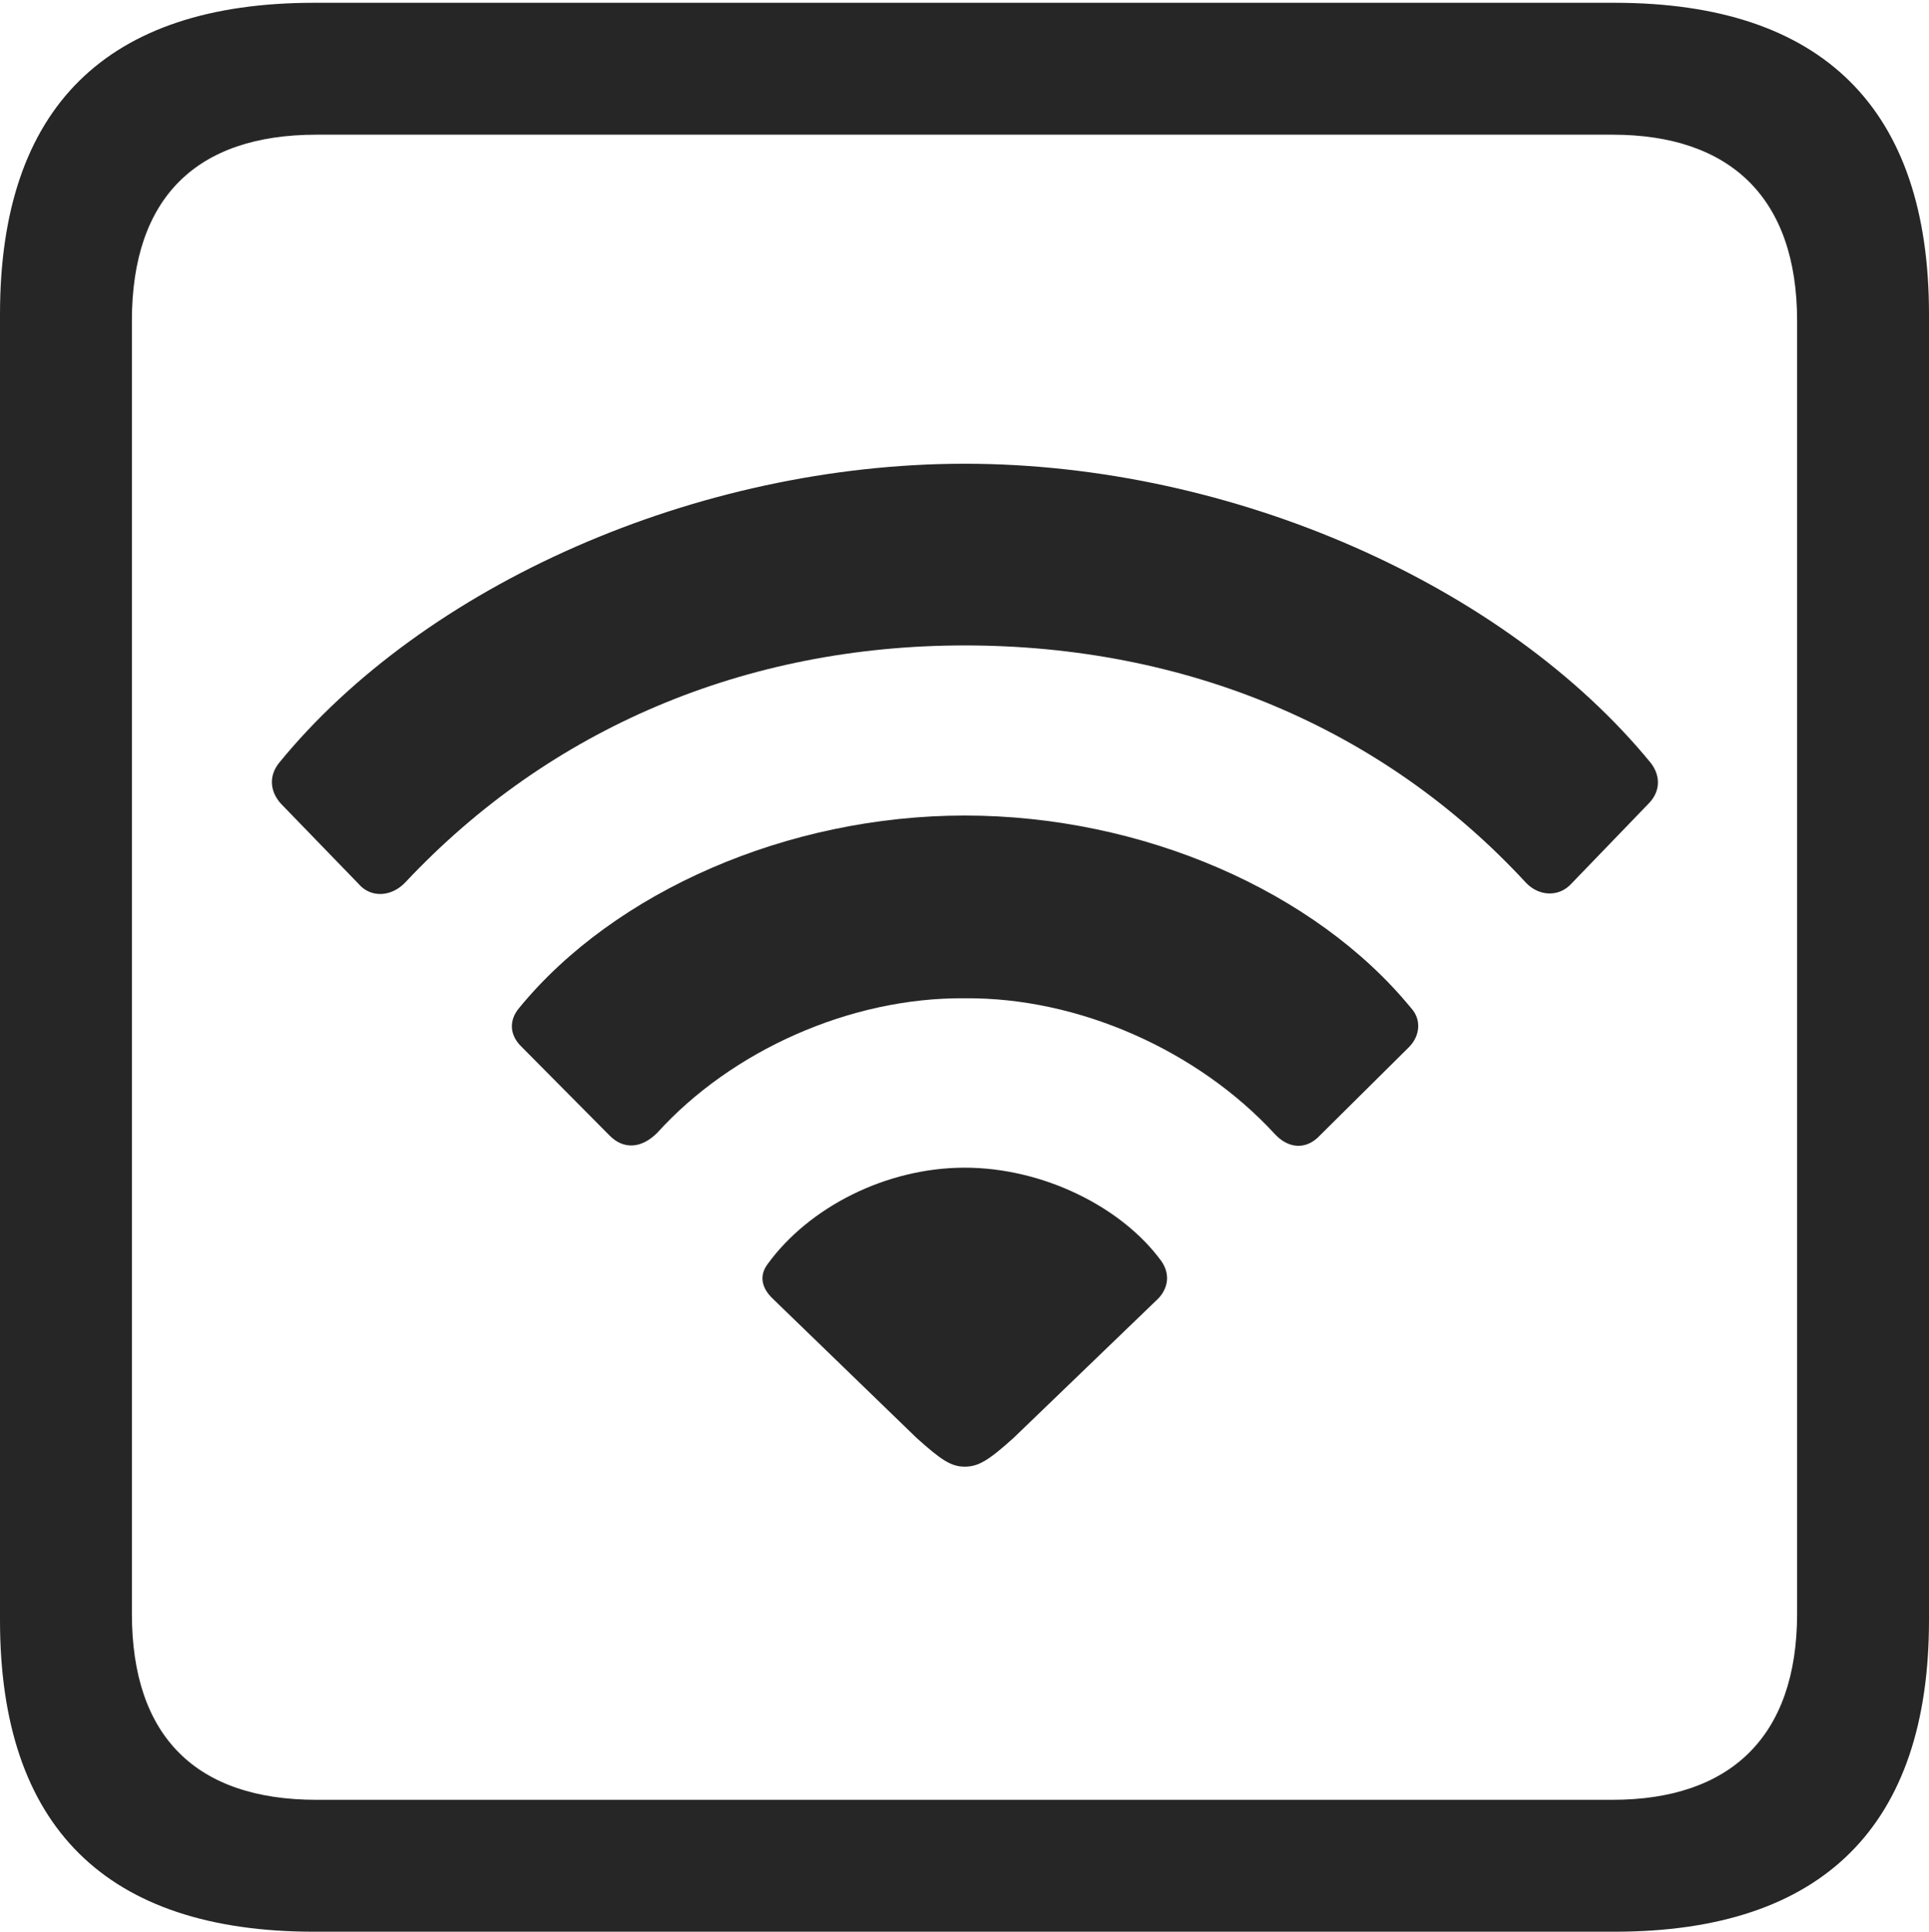 <?xml version="1.0" encoding="UTF-8"?>
<!--Generator: Apple Native CoreSVG 232.5-->
<!DOCTYPE svg
PUBLIC "-//W3C//DTD SVG 1.1//EN"
       "http://www.w3.org/Graphics/SVG/1.1/DTD/svg11.dtd">
<svg version="1.1" xmlns="http://www.w3.org/2000/svg" xmlns:xlink="http://www.w3.org/1999/xlink" width="88.409" height="88.537">
 <g>
  <rect height="88.537" opacity="0" width="88.409" x="0" y="0"/>
  <path d="M14.394 88.537L74.001 88.537C83.573 88.537 88.409 83.656 88.409 74.263L88.409 14.402C88.409 5.009 83.573 0.128 74.001 0.128L14.394 0.128C4.87 0.128 0 4.93 0 14.402L0 74.263C0 83.735 4.87 88.537 14.394 88.537ZM14.506 82.492C9.003 82.492 6.045 79.602 6.045 73.963L6.045 14.702C6.045 9.063 9.003 6.173 14.506 6.173L73.903 6.173C79.297 6.173 82.364 9.063 82.364 14.702L82.364 73.963C82.364 79.602 79.297 82.492 73.903 82.492Z" fill="#000000" fill-opacity="0.85"/>
  <path d="M16.433 40.51C16.992 41.167 17.949 41.118 18.59 40.428C25.195 33.395 34.152 29.582 44.214 29.582C54.309 29.582 63.36 33.334 69.939 40.461C70.531 41.084 71.454 41.133 72.028 40.492L75.551 36.838C76.091 36.297 76.125 35.588 75.667 34.98C69.015 26.845 56.517 21.255 44.214 21.255C31.945 21.255 19.432 26.814 12.779 34.98C12.303 35.588 12.385 36.297 12.877 36.838Z" fill="#000000" fill-opacity="0.85"/>
  <path d="M27.929 52.037C28.571 52.697 29.396 52.648 30.12 51.924C33.528 48.156 38.976 45.706 44.214 45.755C49.452 45.706 54.9 48.156 58.409 51.958C59.065 52.682 59.891 52.697 60.498 52.037L64.573 47.996C65.084 47.485 65.166 46.727 64.656 46.184C60.273 40.843 52.358 37.379 44.214 37.379C36.103 37.379 28.173 40.858 23.806 46.184C23.311 46.761 23.344 47.452 23.922 47.996Z" fill="#000000" fill-opacity="0.85"/>
  <path d="M44.214 67.222C44.84 67.222 45.298 66.944 46.443 65.915L53.092 59.51C53.554 59.015 53.636 58.367 53.209 57.777C51.392 55.307 47.794 53.519 44.214 53.519C40.601 53.519 37.07 55.341 35.186 57.931C34.791 58.453 34.893 59.015 35.403 59.51L42.018 65.915C43.129 66.91 43.587 67.222 44.214 67.222Z" fill="#000000" fill-opacity="0.85"/>
 </g>
</svg>
